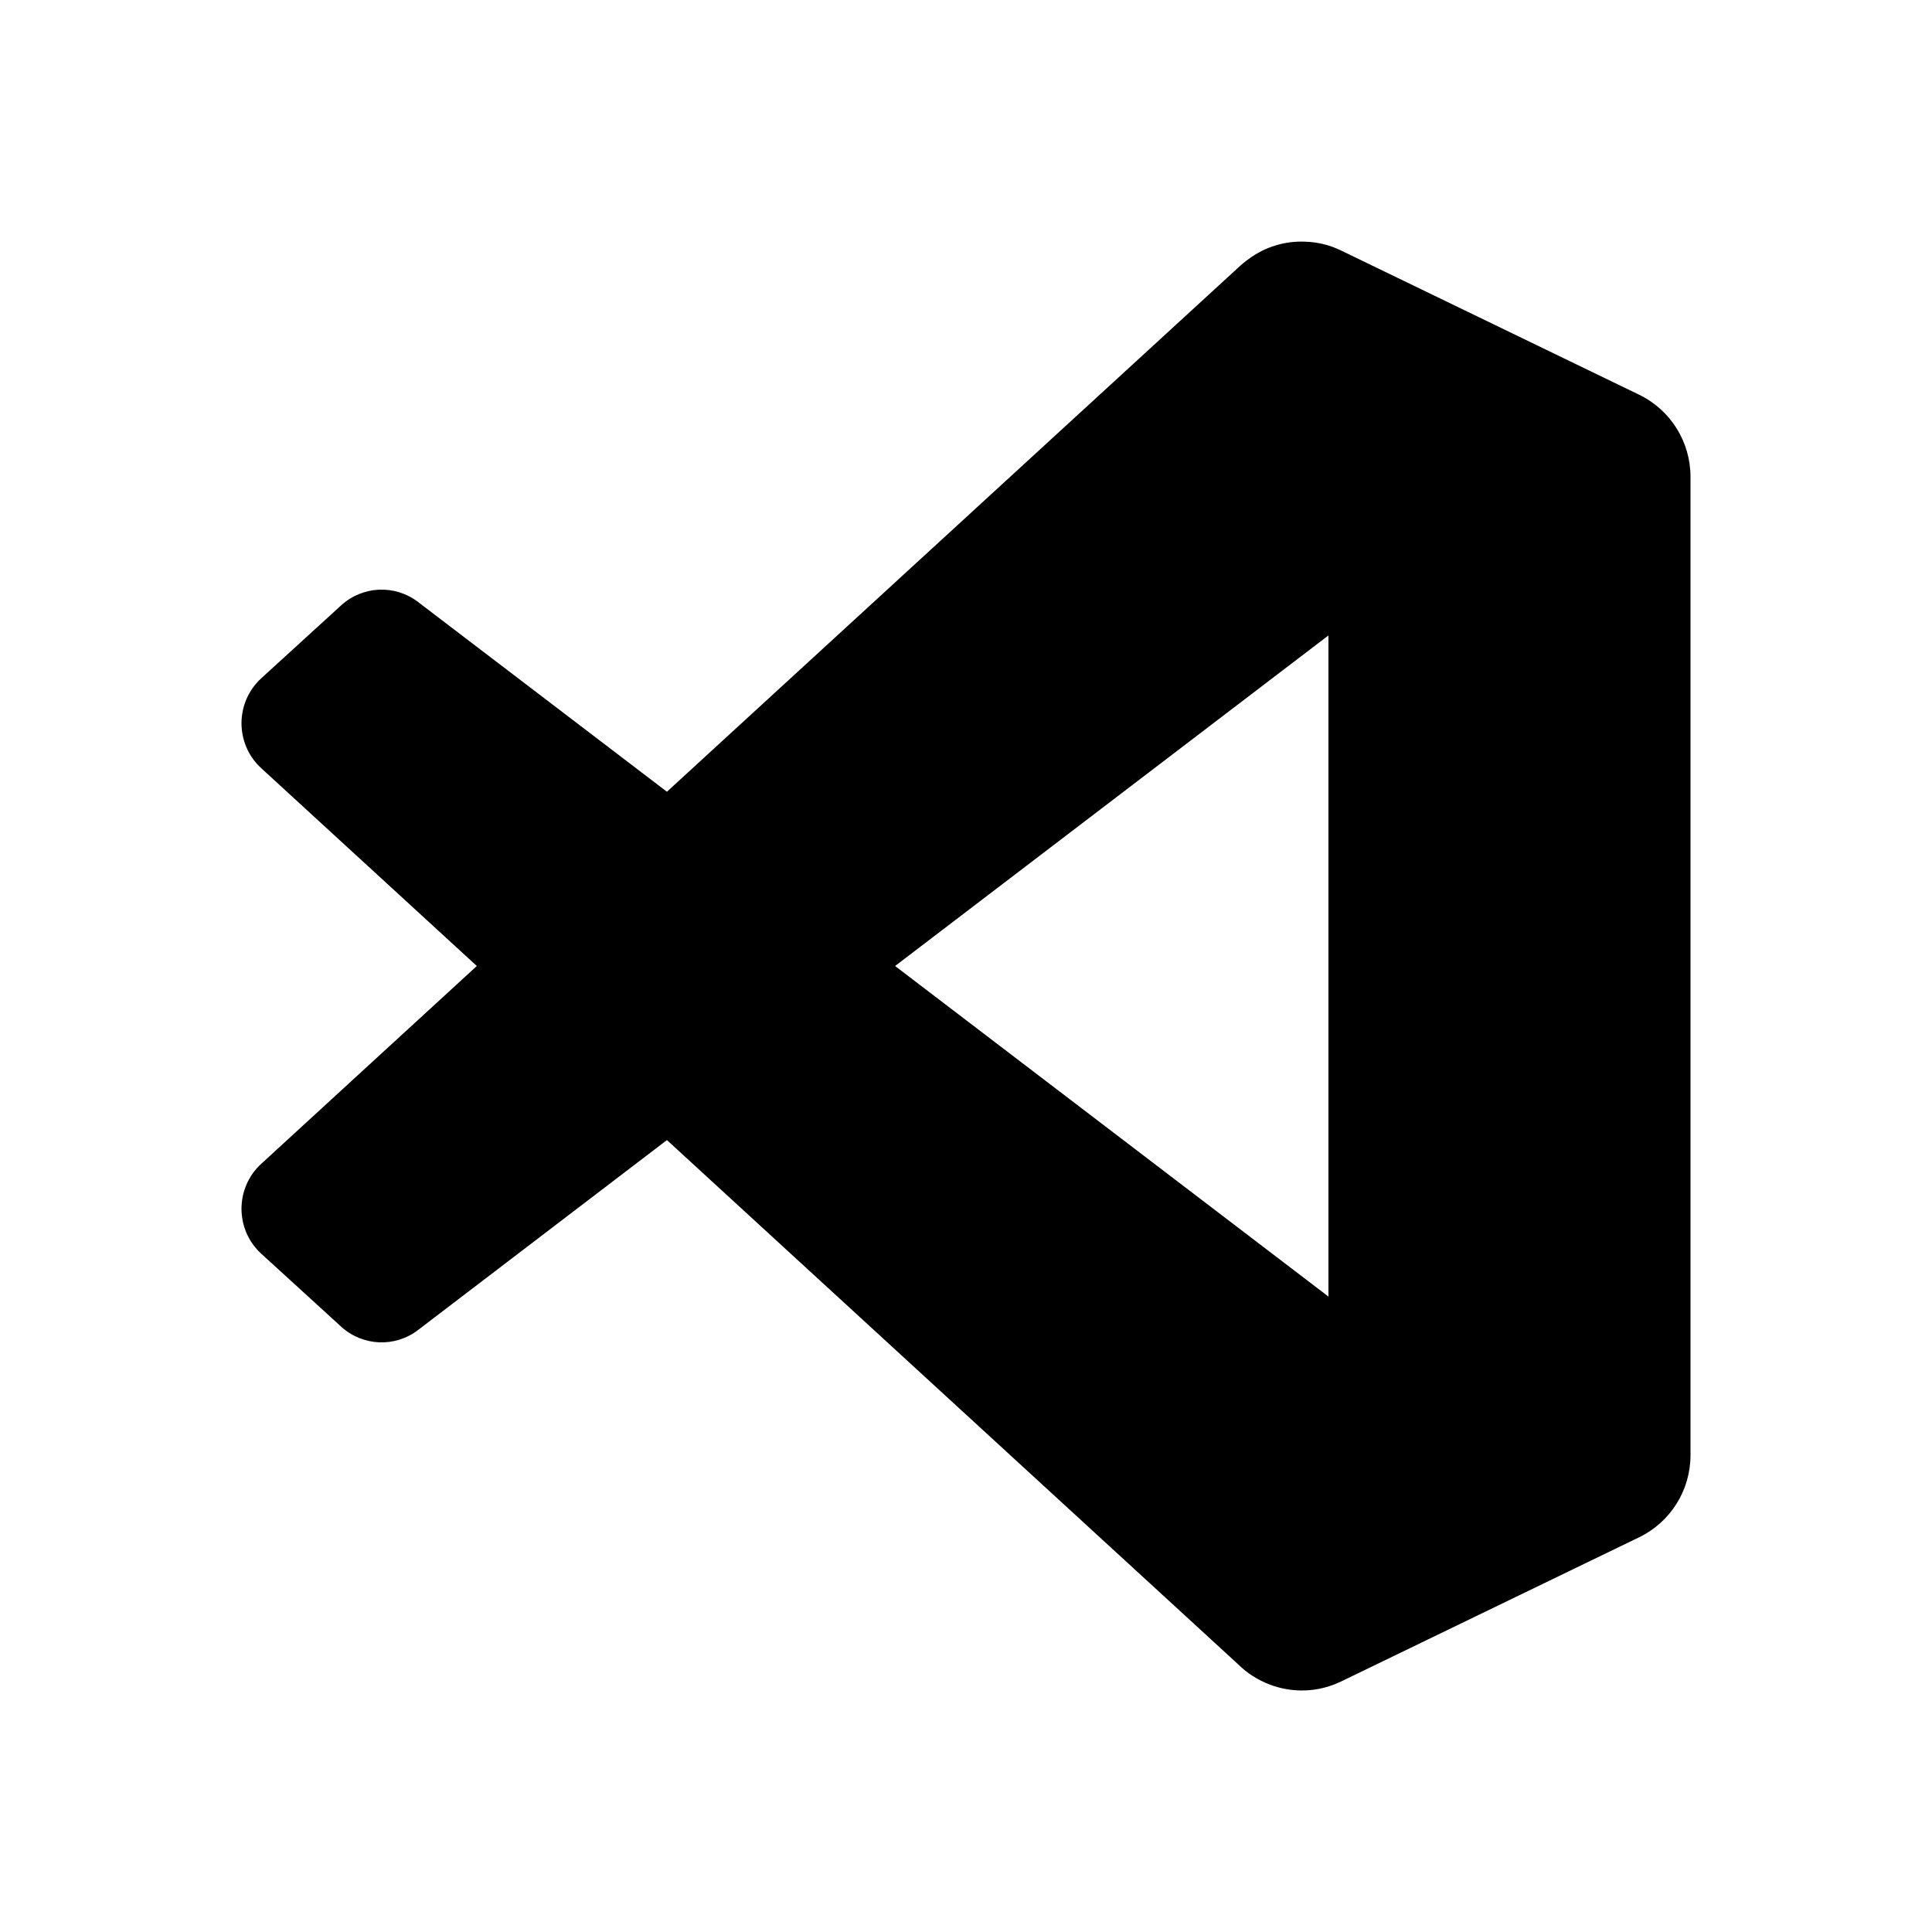 <svg xmlns="http://www.w3.org/2000/svg" viewBox="0 0 1000 1000" width="1000" height="1000">
<path d="M675.7 125.1c-10.4-0.5-20.8 2.6-29.3 8.9-2 1.4-3.9 3-5.7 4.7l-295.5 271.1-128.8-98.2c-12-9.2-28.8-8.4-39.9 1.8l-41.3 37.7c-13.6 12.5-13.6 34 0 46.5l111.6 102.4-111.6 102.4c-13.6 12.5-13.6 34 0 46.5l41.3 37.7c11.1 10.2 27.9 11 39.9 1.8l128.8-98.3 295.5 271.2c4.7 4.7 10.3 8.2 16.2 10.5 11.8 4.6 25.2 4.3 37.1-1.4l154.4-74.7c16.3-7.9 26.6-24.4 26.6-42.5v-506.4c0-18.1-10.3-34.6-26.6-42.5l-154.4-74.7c-5.8-2.8-12-4.3-18.3-4.5z m11.9 203.8v342.2l-224.3-171.1 224.3-171.1z"/>
</svg>
